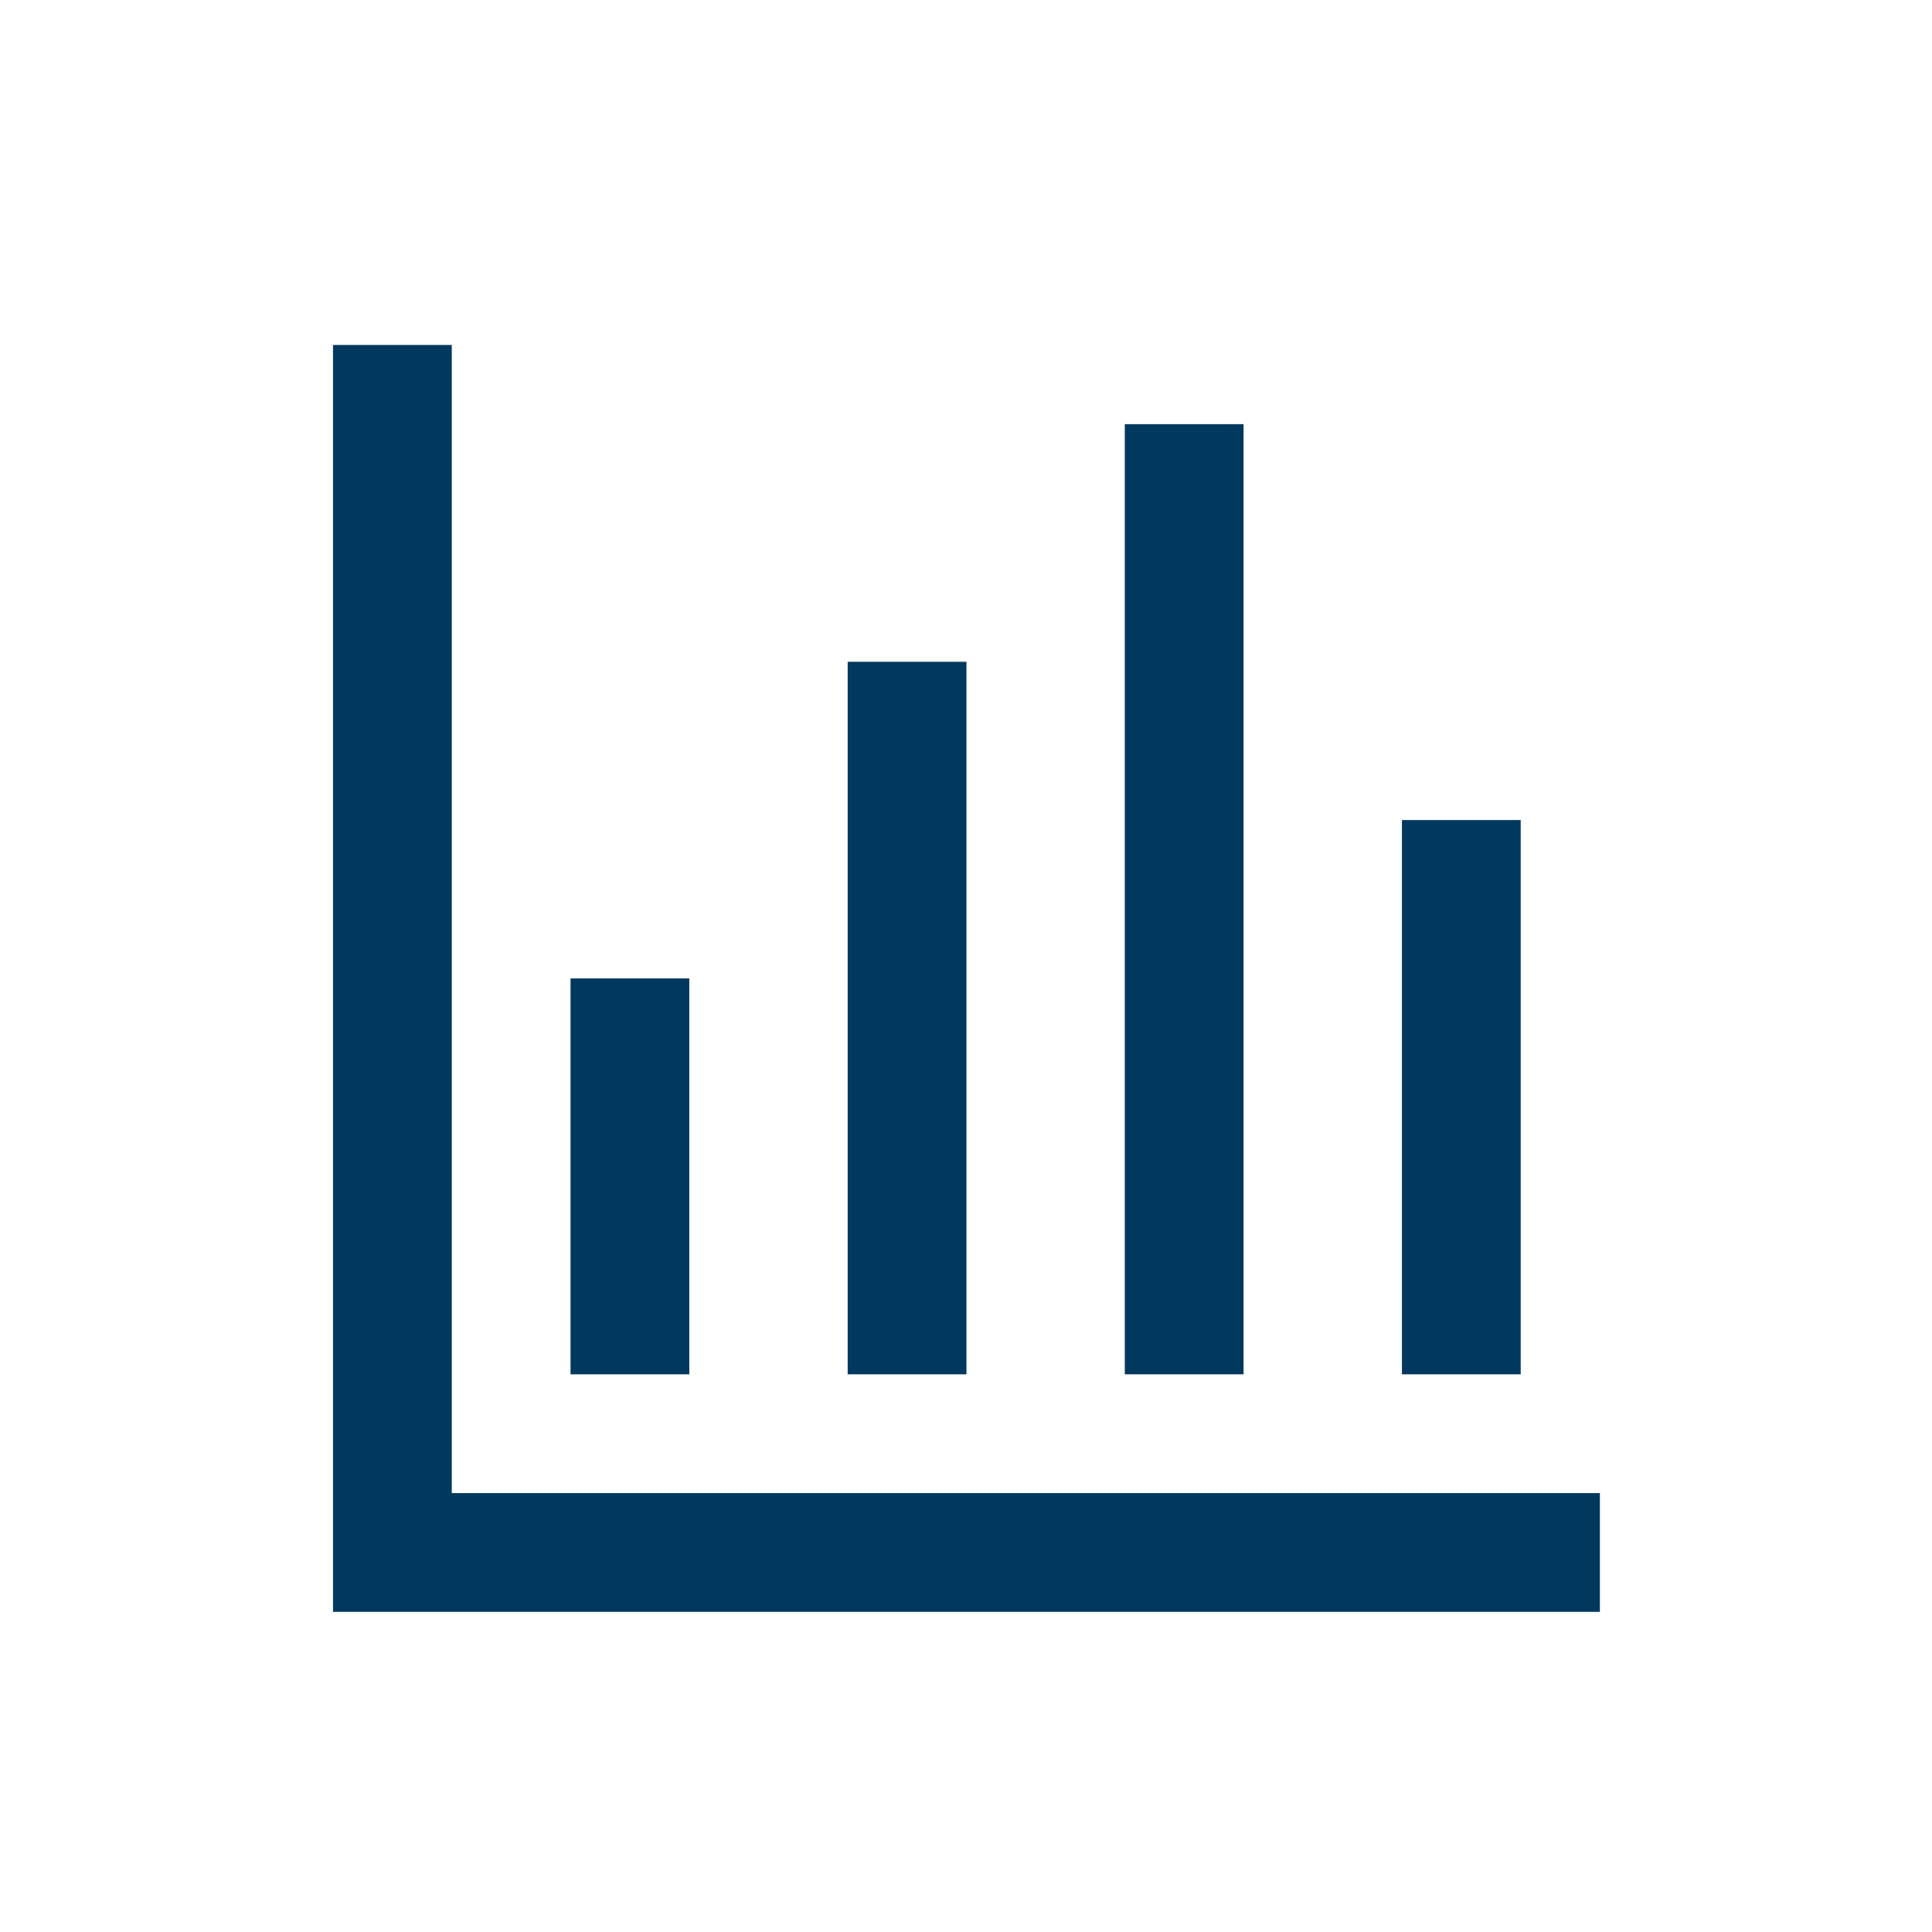 <svg width="61" height="61" viewBox="0 0 61 61" fill="none" xmlns="http://www.w3.org/2000/svg">
<path fill-rule="evenodd" clip-rule="evenodd" d="M14.264 47.142V10.892H10.514V50.892H50.514V47.142H14.264Z" fill="#00395D"/>
<path d="M26.764 43.392V20.895H30.514V43.392H26.764Z" fill="#00395D"/>
<path d="M18.014 43.392V30.892H21.764V43.392H18.014Z" fill="#00395D"/>
<path d="M44.264 43.392V25.892H48.014V43.392H44.264Z" fill="#00395D"/>
<path d="M35.514 43.392V13.392H39.264V43.392H35.514Z" fill="#00395D"/>
</svg>

